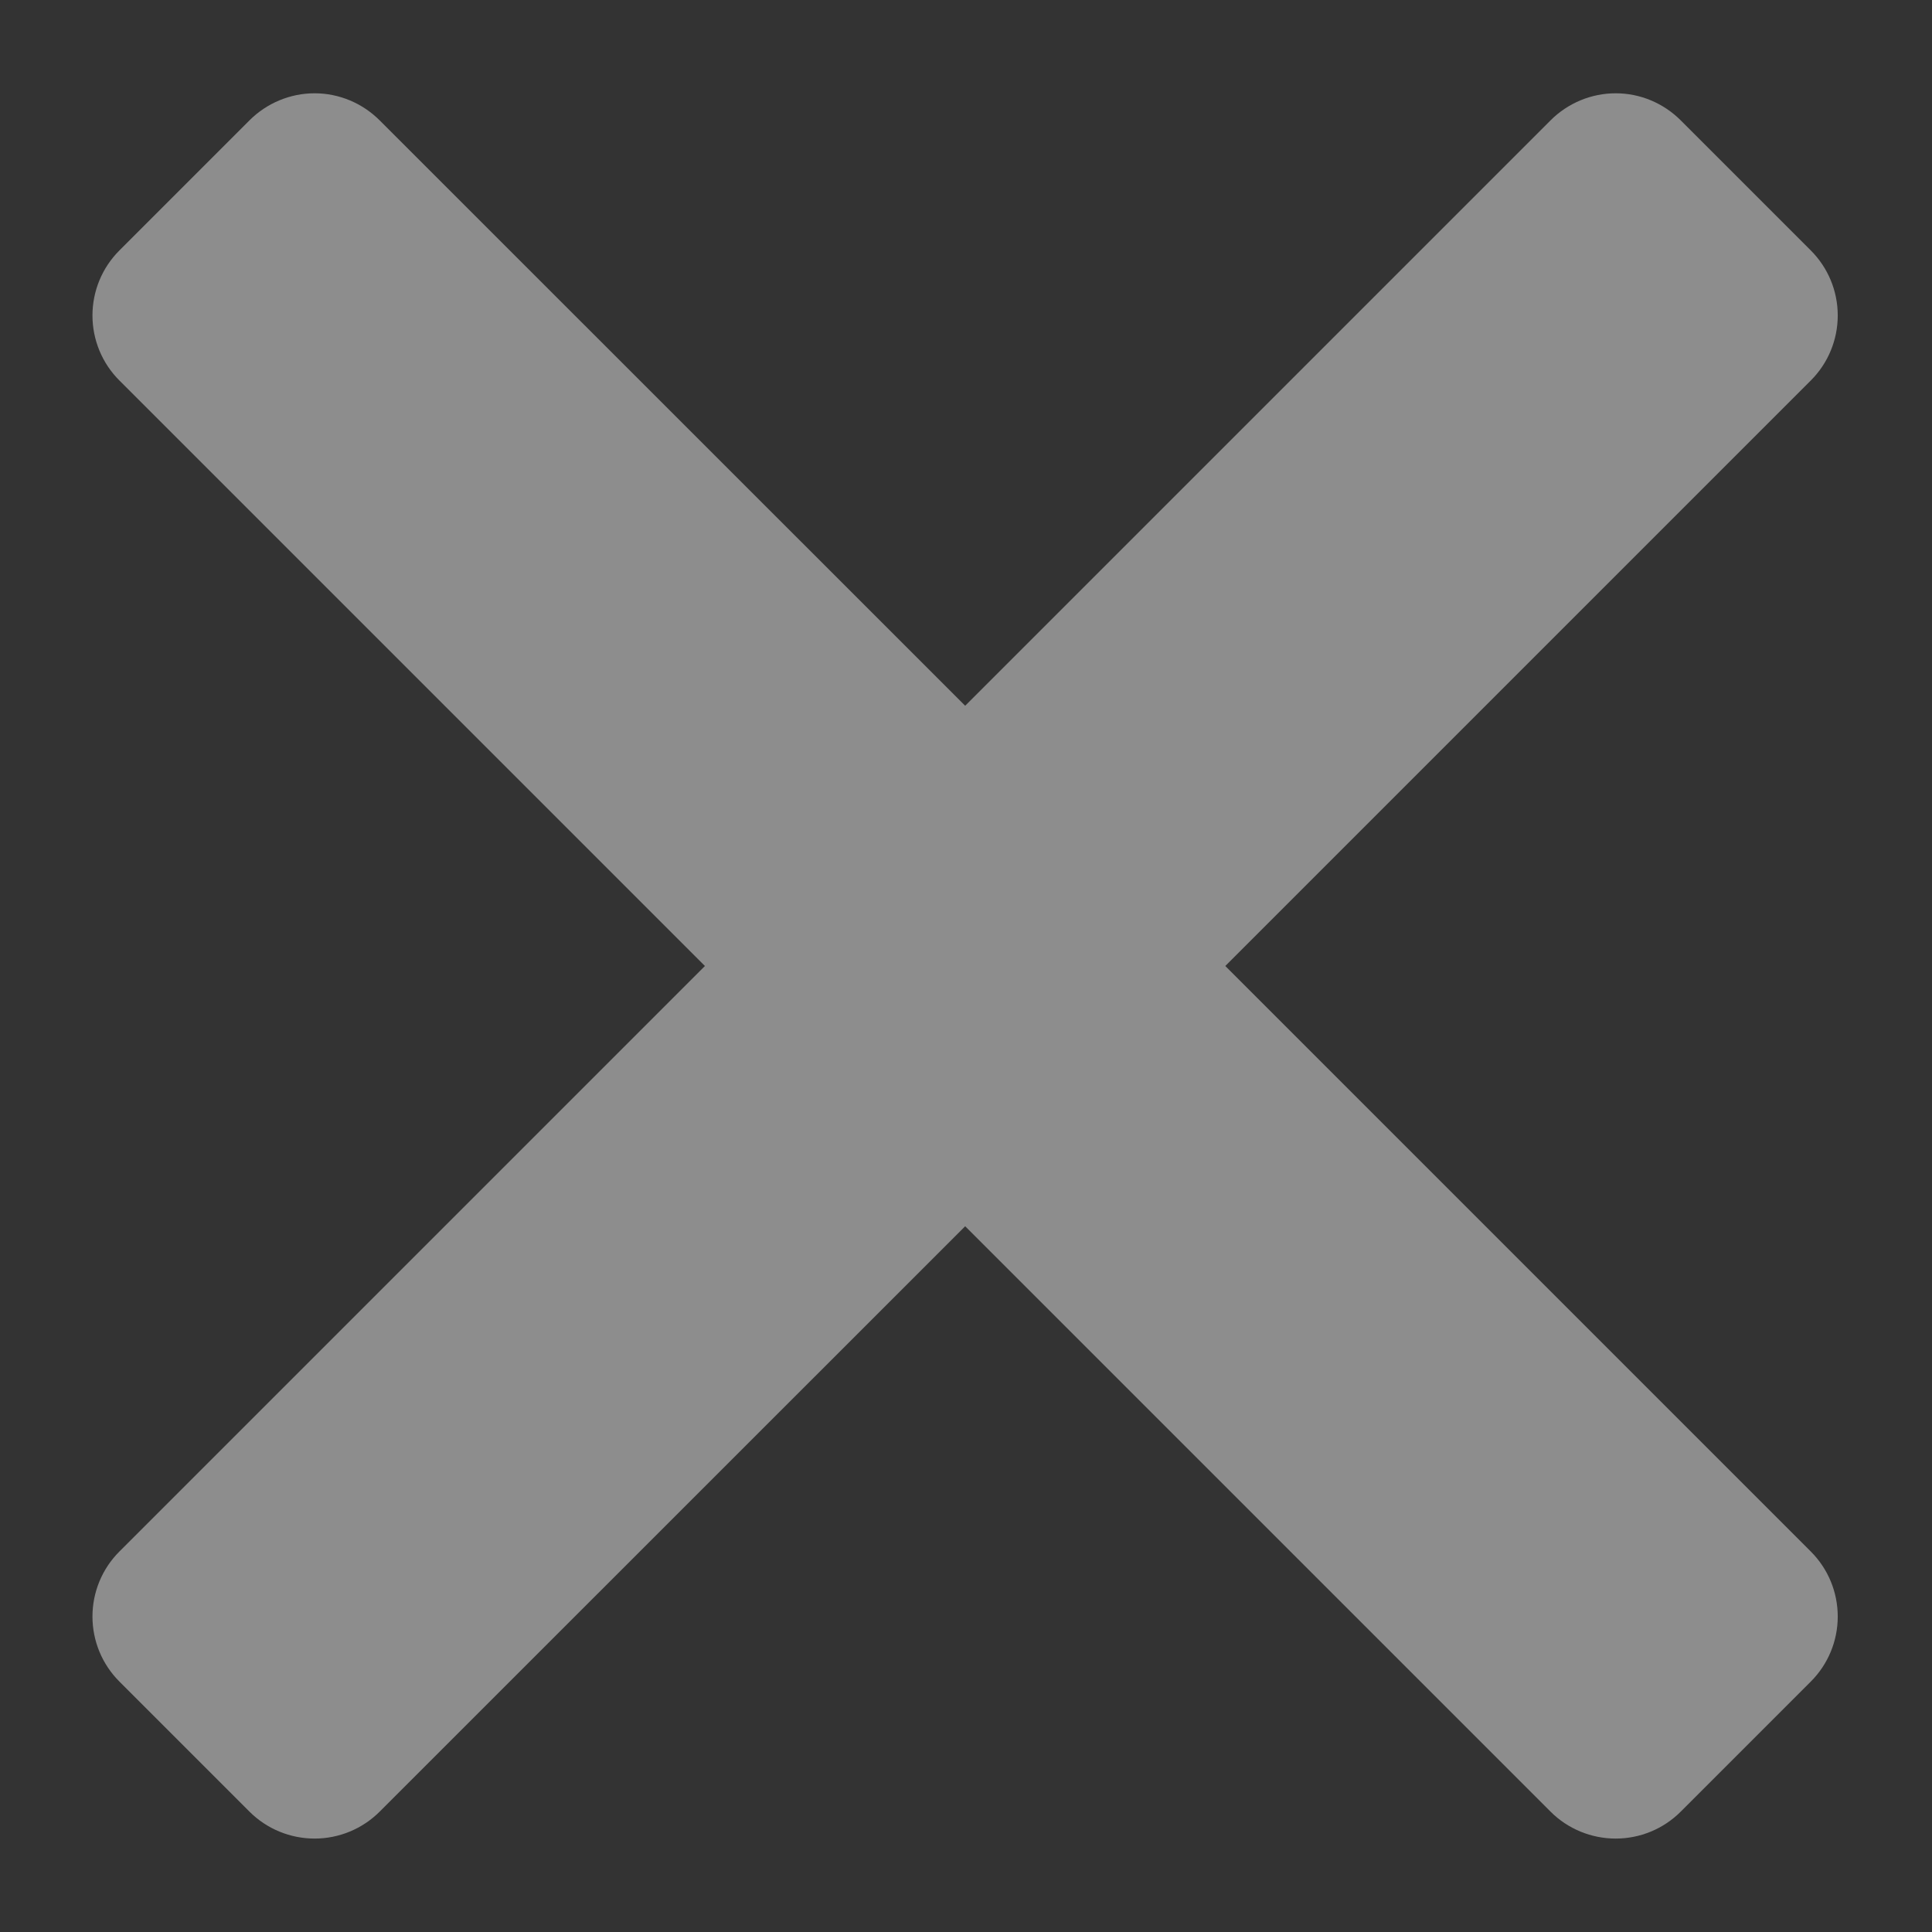 <svg viewBox="0 0 14 14" fill="none" xmlns="http://www.w3.org/2000/svg">
<rect x="0" y="0" width="14" height="14" fill="#333333" stroke="none"/>
<path opacity="0.44" d="M12.179 13.128C12.054 13.253 11.885 13.323 11.708 13.323C11.531 13.323 11.361 13.253 11.236 13.128L6.994 8.886L2.751 13.128C2.626 13.253 2.456 13.323 2.28 13.323C2.103 13.323 1.933 13.253 1.808 13.128L0.865 12.185C0.74 12.06 0.67 11.891 0.67 11.714C0.67 11.537 0.74 11.368 0.865 11.243L5.108 7L0.865 2.757C0.74 2.632 0.67 2.463 0.67 2.286C0.67 2.109 0.74 1.94 0.865 1.815L1.808 0.872C1.933 0.747 2.103 0.676 2.28 0.676C2.456 0.676 2.626 0.747 2.751 0.872L6.994 5.114L11.236 0.872C11.361 0.747 11.531 0.676 11.708 0.676C11.885 0.676 12.054 0.747 12.179 0.872L13.122 1.815C13.247 1.94 13.317 2.109 13.317 2.286C13.317 2.463 13.247 2.632 13.122 2.757L8.879 7L13.122 11.243C13.247 11.368 13.317 11.537 13.317 11.714C13.317 11.891 13.247 12.06 13.122 12.185L12.179 13.128Z" fill="white"/>
</svg>
